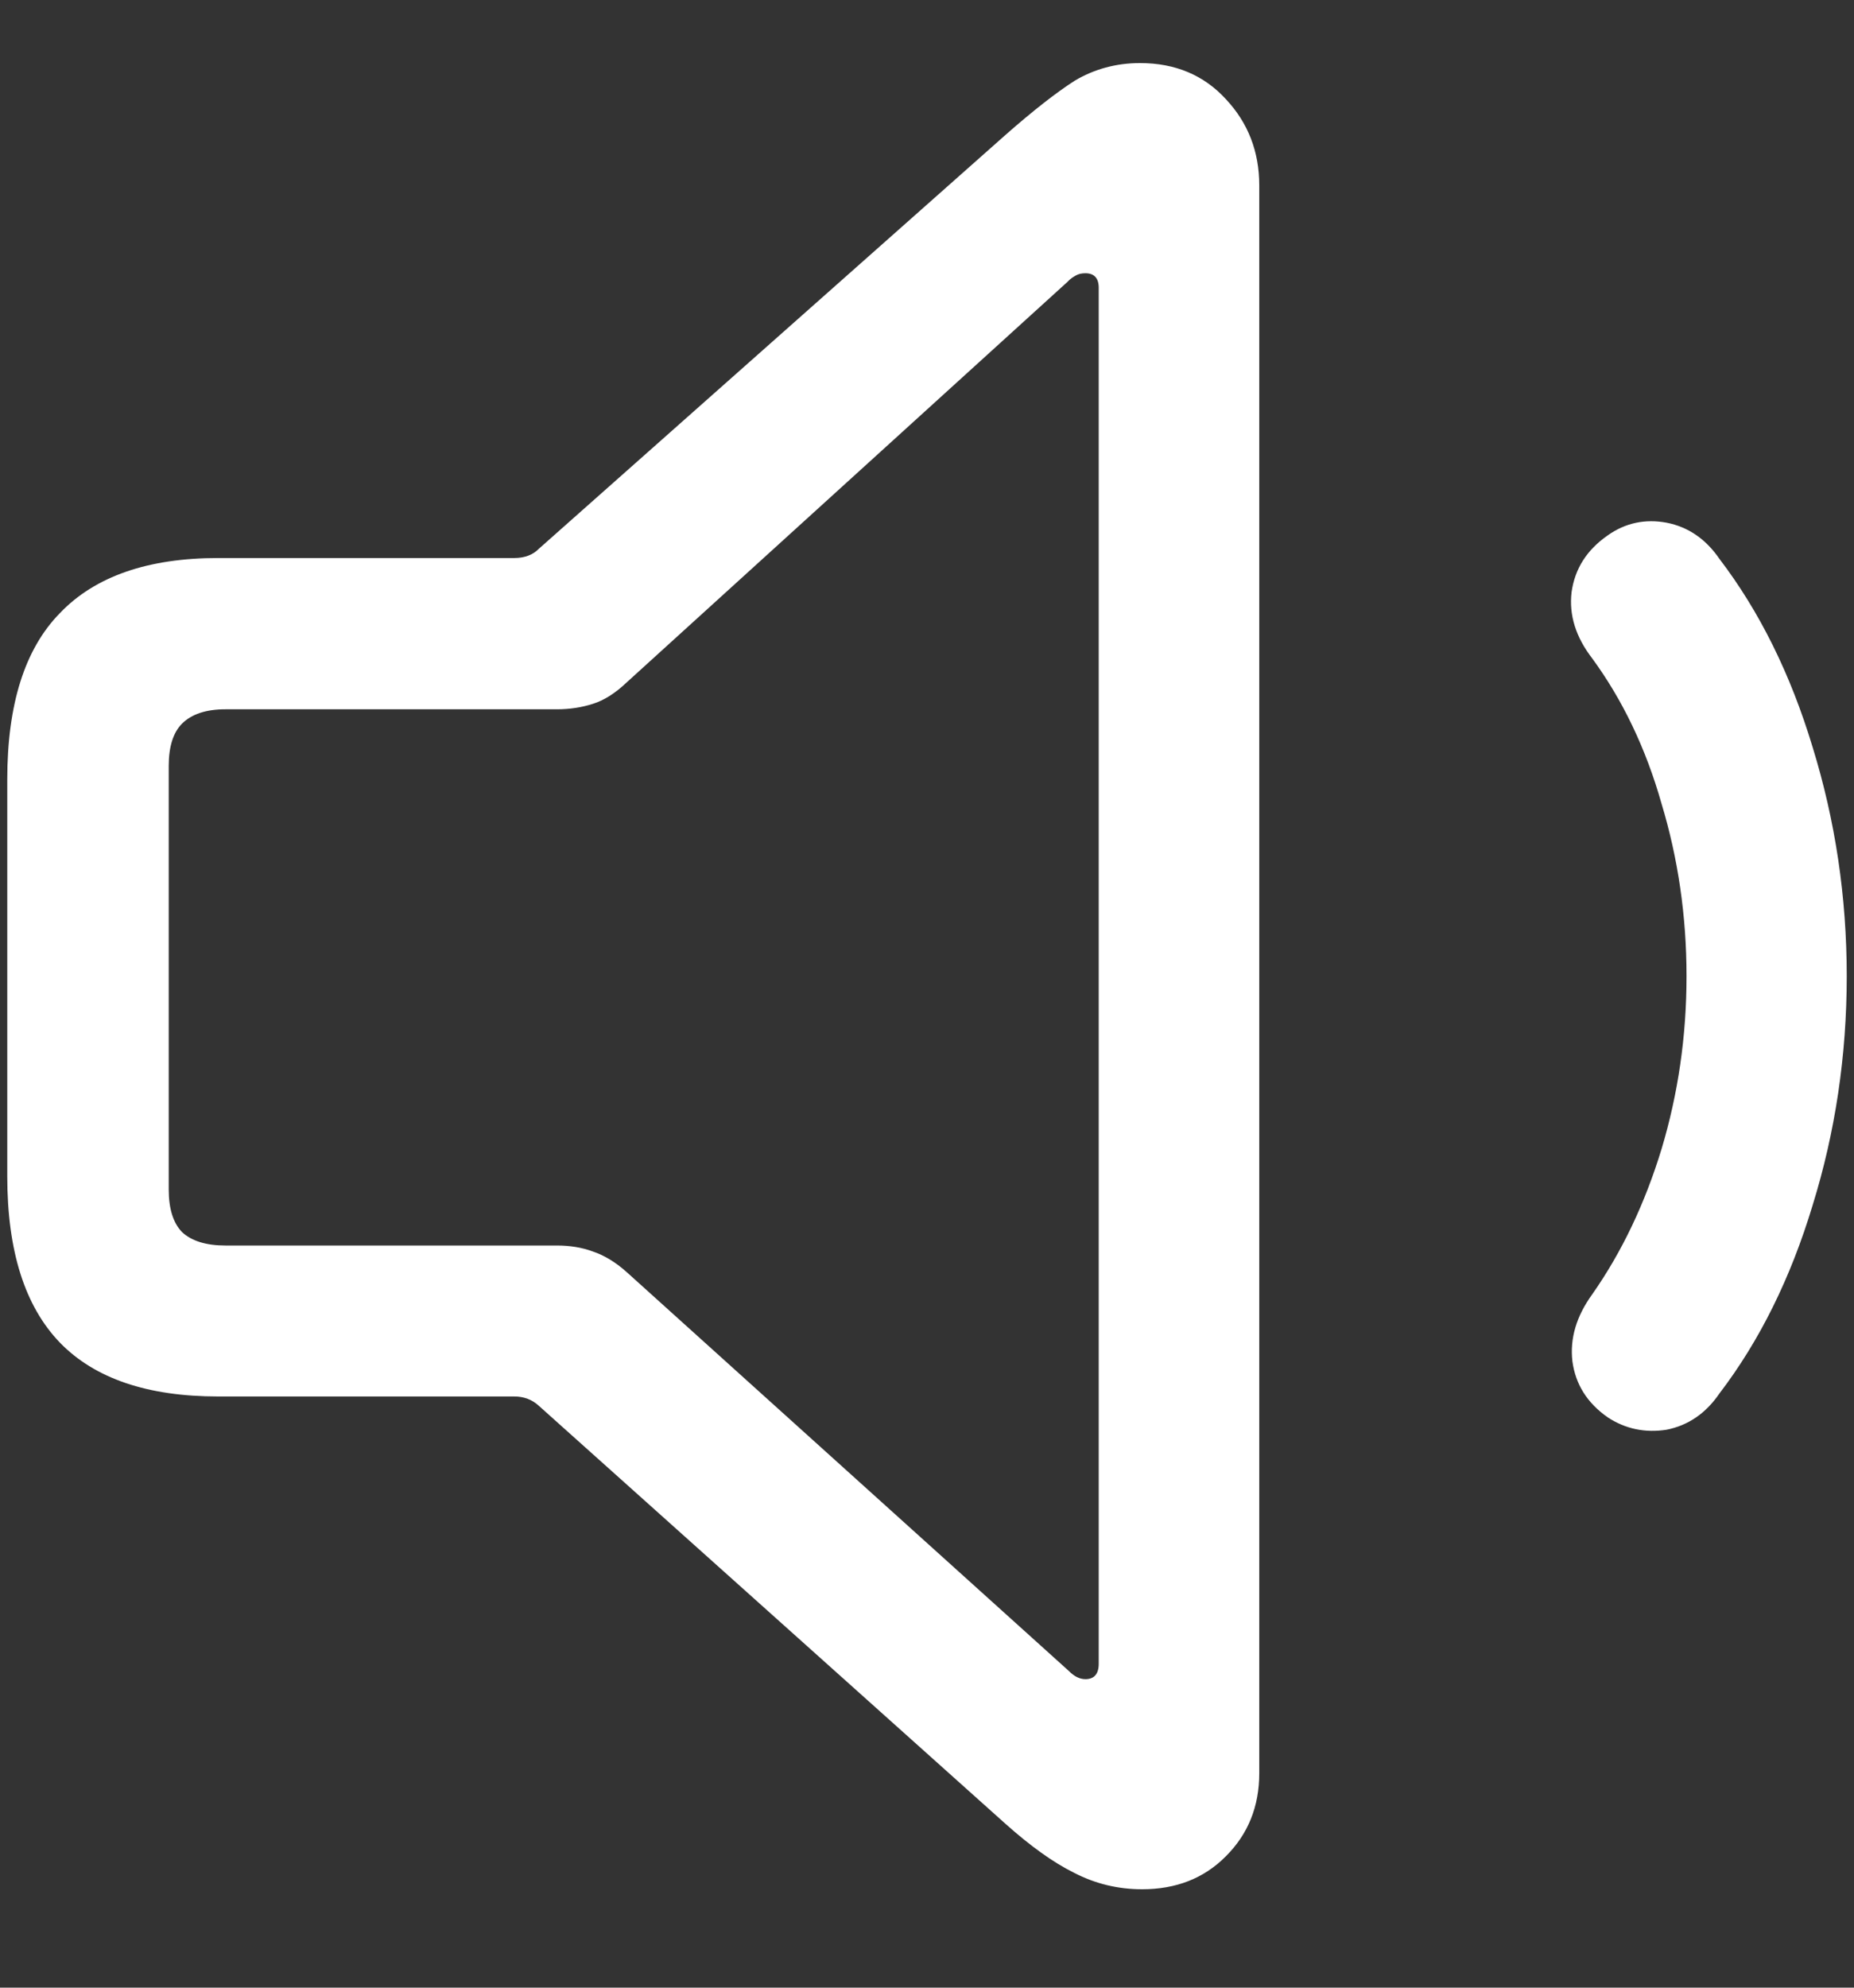 <?xml version="1.0" encoding="UTF-8"?>
<svg xmlns="http://www.w3.org/2000/svg" xmlns:xlink="http://www.w3.org/1999/xlink" width="24" height="25.714" viewBox="0 0 24 25.714" version="1.1">
<rect x="0" y="0" width="24" height="25.714" fill="#333333" stroke="none"/>
<g id="surface1">
<path style=" stroke:none;fill-rule:nonzero;fill:rgb(100%,100%,100%);fill-opacity:1;" d="M 2.824 18.066 L 6.656 18.066 C 6.781 18.066 6.887 18.105 6.977 18.188 L 13.02 23.598 C 13.34 23.883 13.633 24.094 13.902 24.227 C 14.18 24.371 14.473 24.441 14.785 24.441 C 15.223 24.441 15.586 24.301 15.871 24.012 C 16.156 23.727 16.301 23.371 16.301 22.941 L 16.301 2.398 C 16.301 1.961 16.156 1.59 15.871 1.285 C 15.586 0.973 15.215 0.816 14.758 0.816 C 14.445 0.816 14.164 0.895 13.914 1.043 C 13.676 1.195 13.375 1.43 13.02 1.742 L 6.977 7.098 C 6.898 7.18 6.789 7.219 6.656 7.219 L 2.824 7.219 C 1.914 7.219 1.23 7.457 0.777 7.93 C 0.32 8.395 0.094 9.113 0.094 10.086 L 0.094 15.215 C 0.094 16.18 0.32 16.898 0.777 17.371 C 1.23 17.836 1.914 18.066 2.824 18.066 Z M 2.918 16.113 C 2.668 16.113 2.48 16.055 2.355 15.938 C 2.242 15.82 2.184 15.637 2.184 15.387 L 2.184 9.91 C 2.184 9.66 2.242 9.477 2.355 9.363 C 2.48 9.238 2.668 9.176 2.918 9.176 L 7.207 9.176 C 7.375 9.176 7.531 9.152 7.676 9.105 C 7.816 9.062 7.965 8.969 8.117 8.824 L 13.82 3.645 C 13.855 3.605 13.895 3.582 13.93 3.562 C 13.965 3.543 14.004 3.535 14.051 3.535 C 14.164 3.535 14.223 3.598 14.223 3.723 L 14.223 21.523 C 14.223 21.656 14.164 21.723 14.051 21.723 C 13.977 21.723 13.906 21.688 13.836 21.617 L 8.117 16.461 C 7.965 16.324 7.816 16.238 7.676 16.191 C 7.531 16.137 7.375 16.113 7.207 16.113 Z M 20.812 18.336 C 21.043 18.488 21.301 18.539 21.574 18.496 C 21.852 18.441 22.082 18.285 22.258 18.027 C 22.777 17.348 23.18 16.535 23.465 15.59 C 23.758 14.645 23.906 13.656 23.906 12.629 C 23.906 11.602 23.758 10.617 23.465 9.668 C 23.18 8.723 22.777 7.91 22.258 7.23 C 22.082 6.973 21.852 6.816 21.574 6.762 C 21.301 6.711 21.043 6.762 20.812 6.926 C 20.543 7.113 20.387 7.355 20.344 7.66 C 20.309 7.957 20.398 8.242 20.613 8.52 C 21.004 9.055 21.305 9.68 21.508 10.395 C 21.723 11.105 21.832 11.852 21.832 12.629 C 21.832 13.406 21.723 14.152 21.508 14.867 C 21.293 15.57 20.996 16.195 20.613 16.742 C 20.406 17.027 20.32 17.316 20.355 17.613 C 20.395 17.906 20.543 18.148 20.812 18.336 Z M 20.812 18.336 "/>
</g>
</svg>
